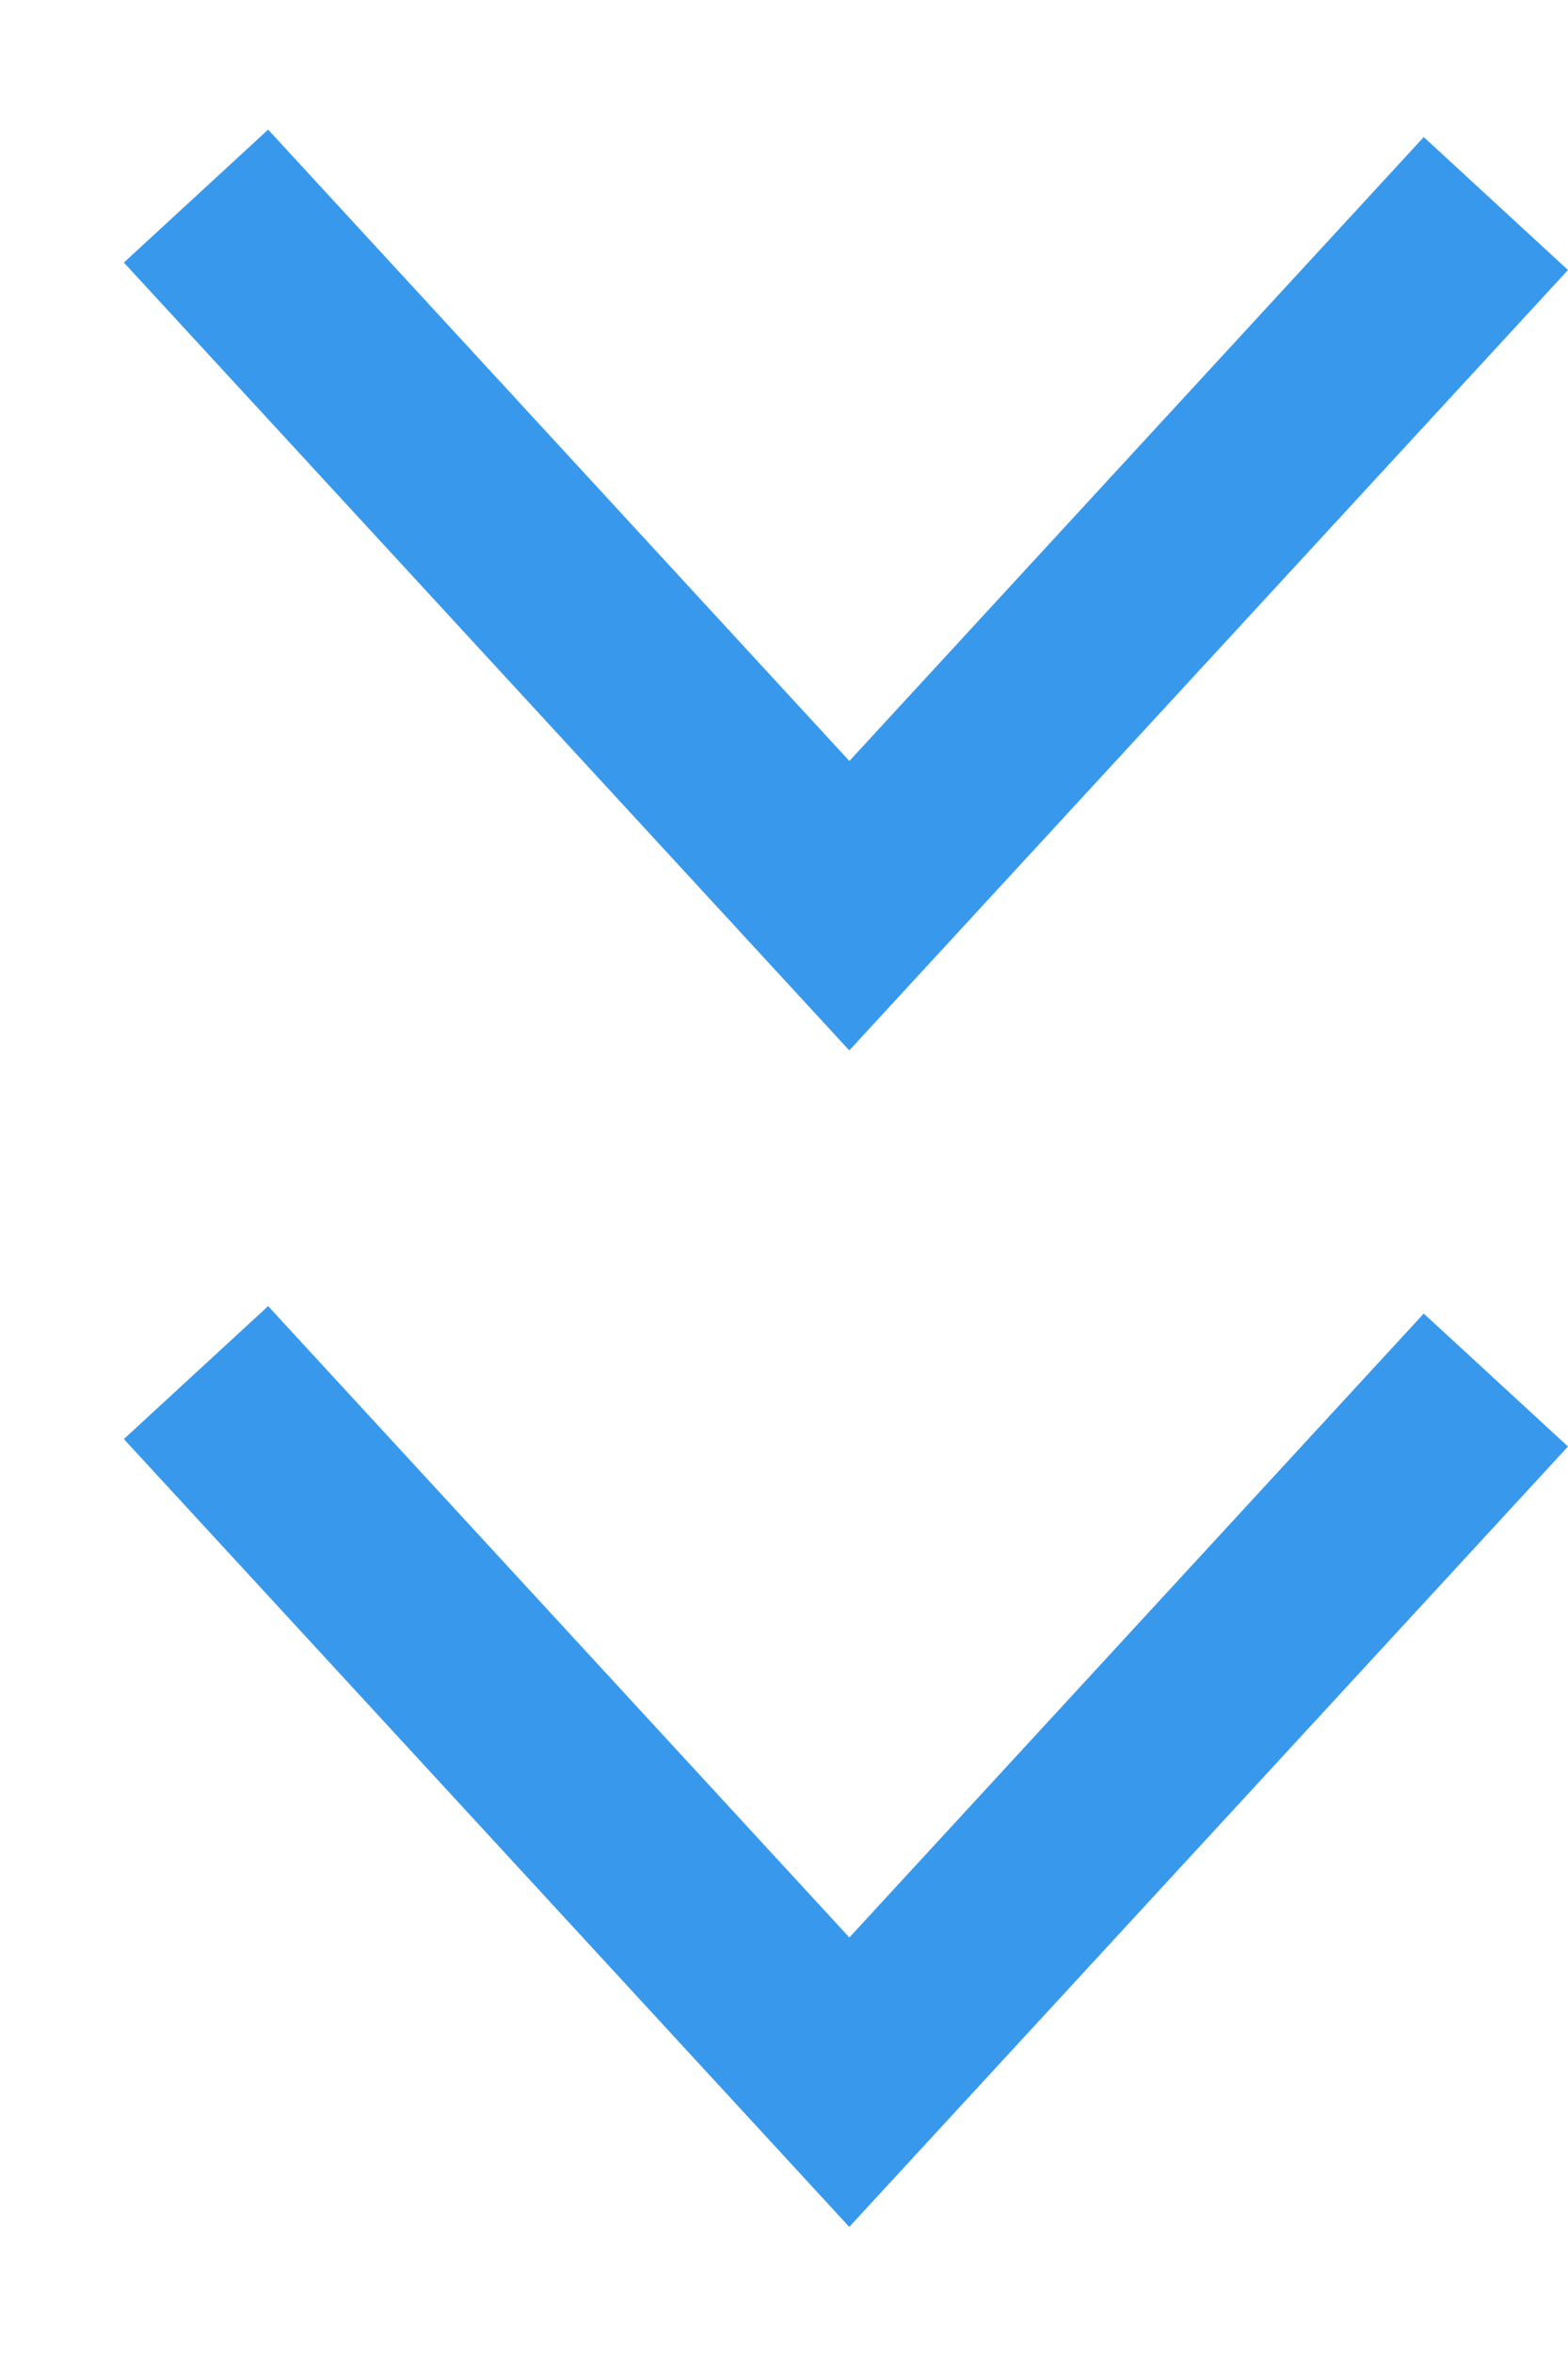 <?xml version="1.0" encoding="UTF-8"?>
<svg width="8px" height="12px" viewBox="0 0 8 12" version="1.1" xmlns="http://www.w3.org/2000/svg" xmlns:xlink="http://www.w3.org/1999/xlink">
    <!-- Generator: Sketch 47.1 (45422) - http://www.bohemiancoding.com/sketch -->
    <title>Dubble arrow</title>
    <desc>Created with Sketch.</desc>
    <defs></defs>
    <g id="User-status" stroke="none" stroke-width="1" fill="none" fill-rule="evenodd">
        <g transform="translate(-802, -996)" id="Group-6" fill-rule="nonzero" fill="#3899EC">
            <g transform="translate(706, 982)">
                <g id="Group-2-Copy-3" transform="translate(96, 14)">
                    <path d="M7.264,0.699 L8,1.377 L4.333,5.357 L0.632,1.339 L1.368,0.661 L4.701,4.28 L3.966,4.28 L7.264,0.699 Z M7.264,6.699 L8,7.377 L4.333,11.357 L0.632,7.339 L1.368,6.661 L4.701,10.28 L3.966,10.28 L7.264,6.699 Z" id="Dubble-arrow"></path>
                </g>
            </g>
        </g>
    </g>
</svg>